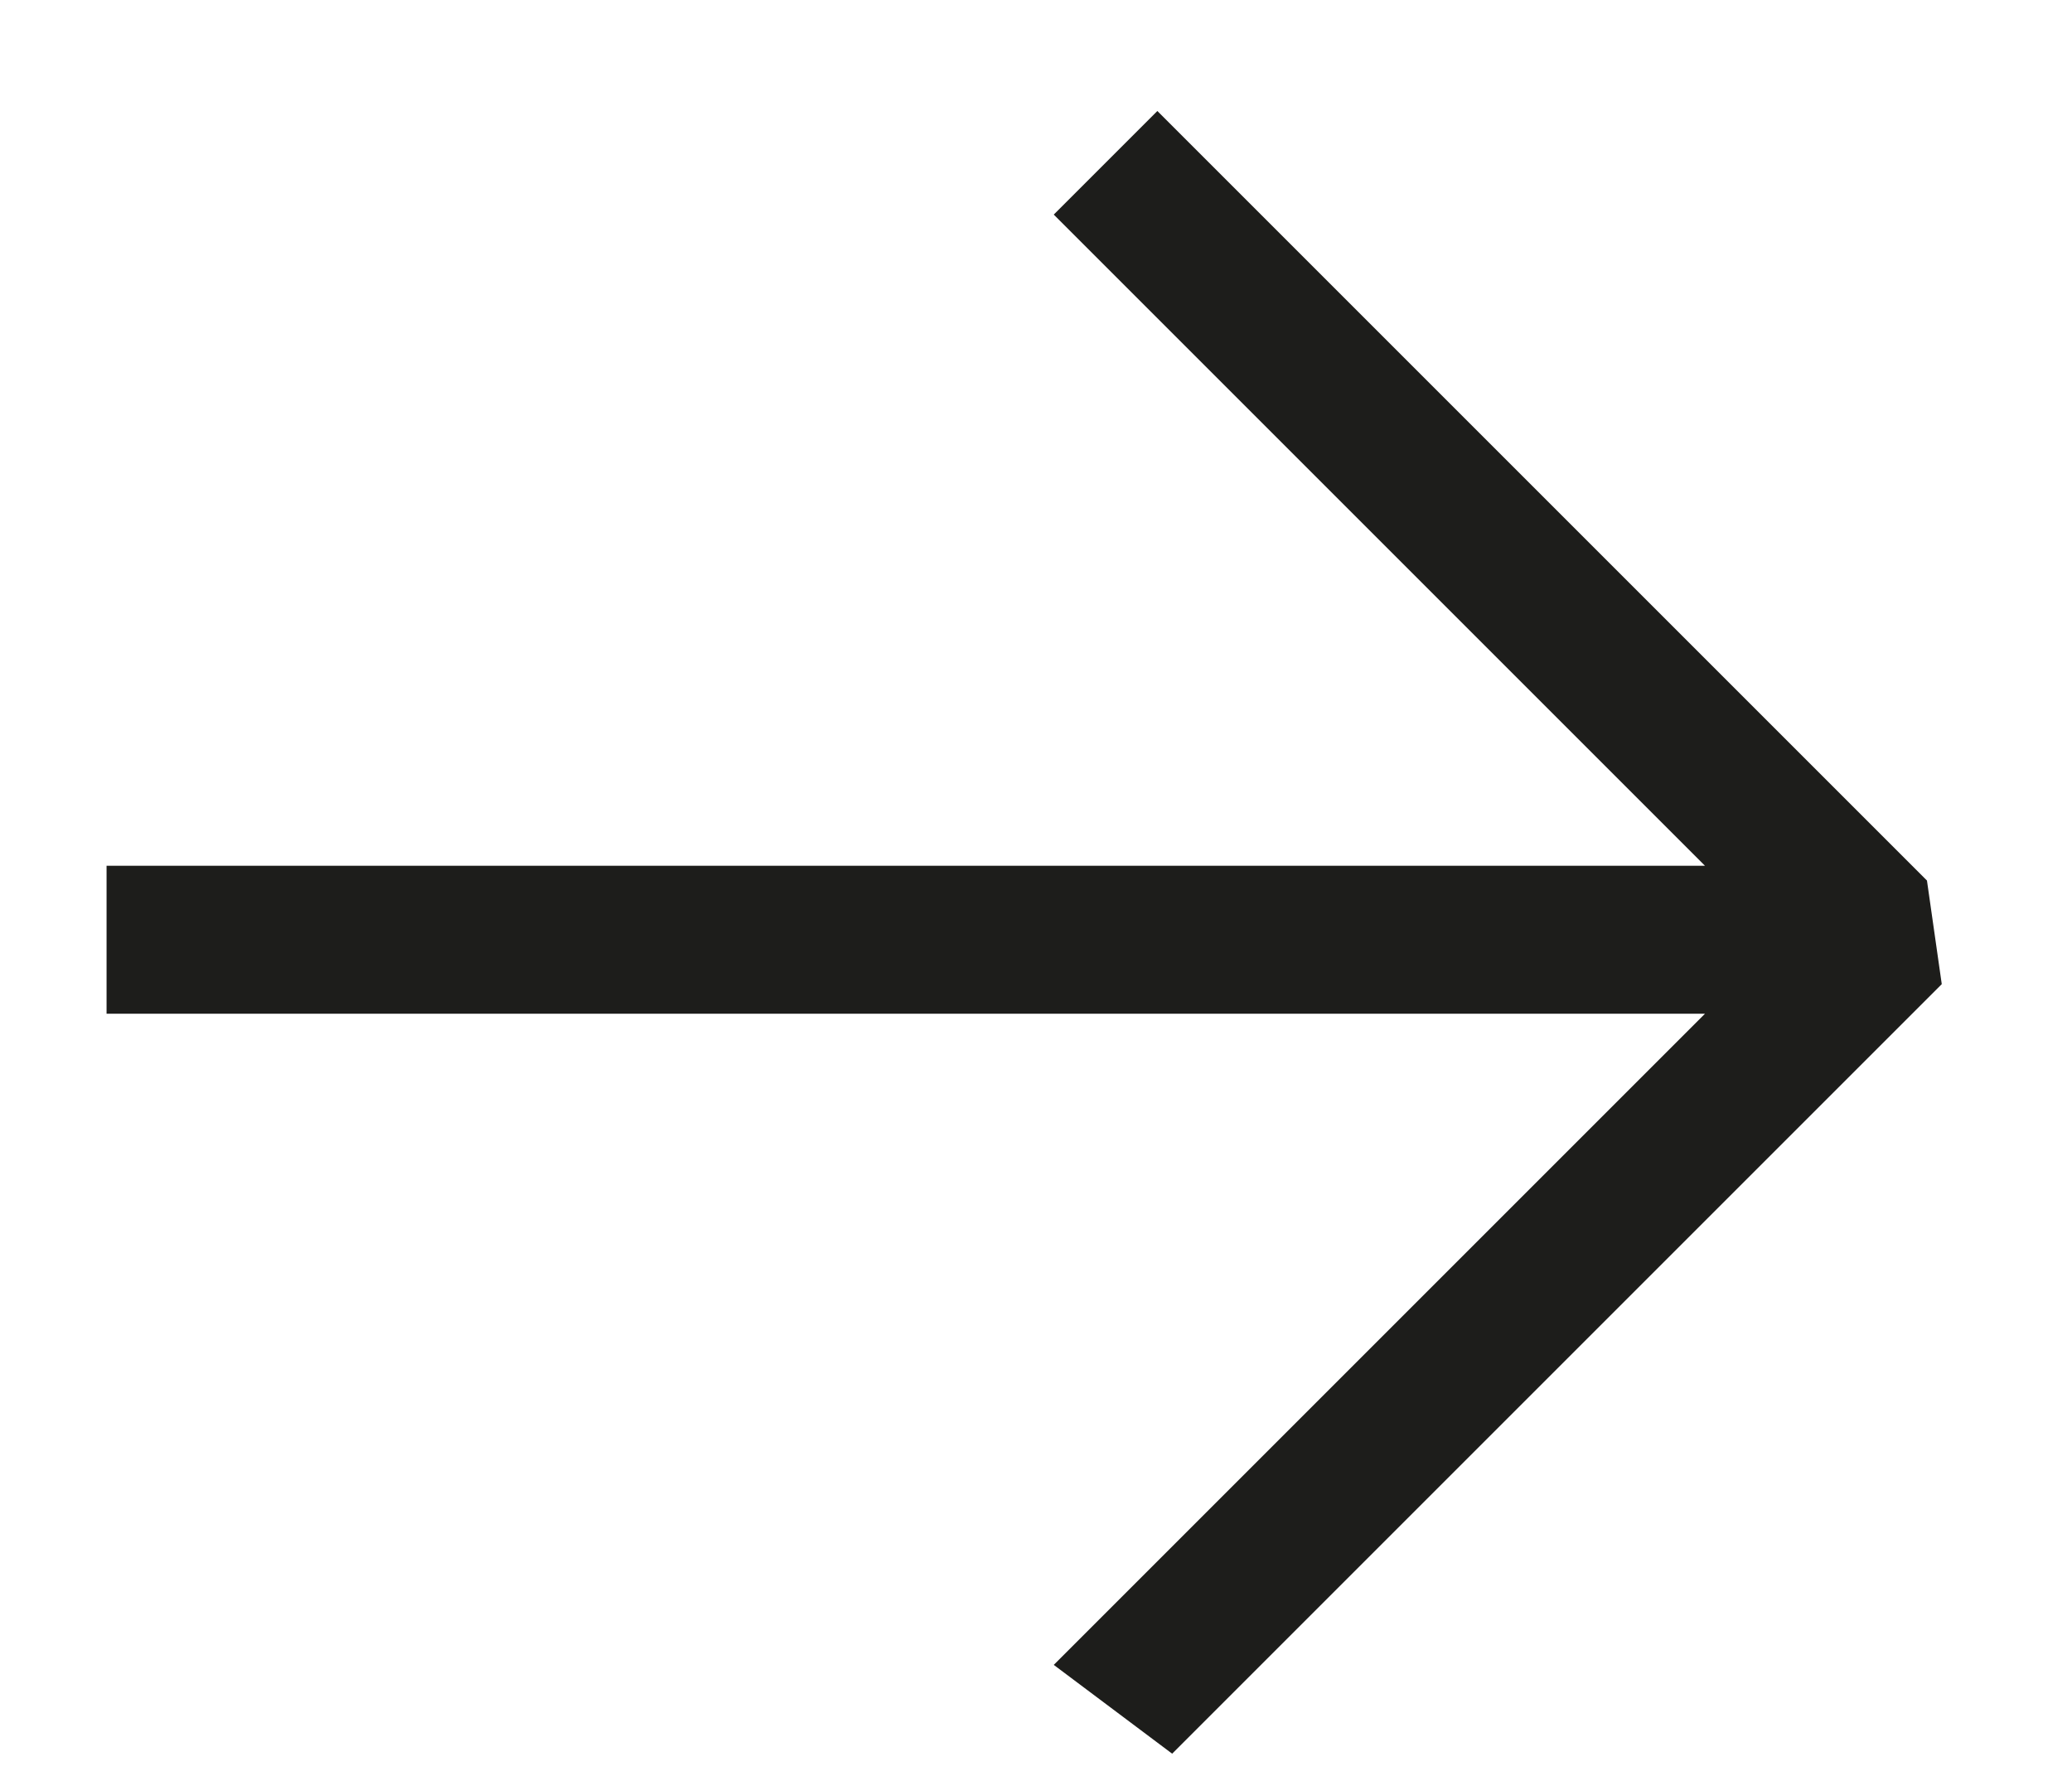 <svg width="14" height="12" viewBox="0 0 14 12" fill="none" xmlns="http://www.w3.org/2000/svg">
<path d="M13.12 6.65L7.92 11.85L7.12 11.25L11.52 6.85H0.72V5.85H11.52L7.12 1.45L7.82 0.75L13.02 5.95" fill="#1D1D1B"/>
</svg>
